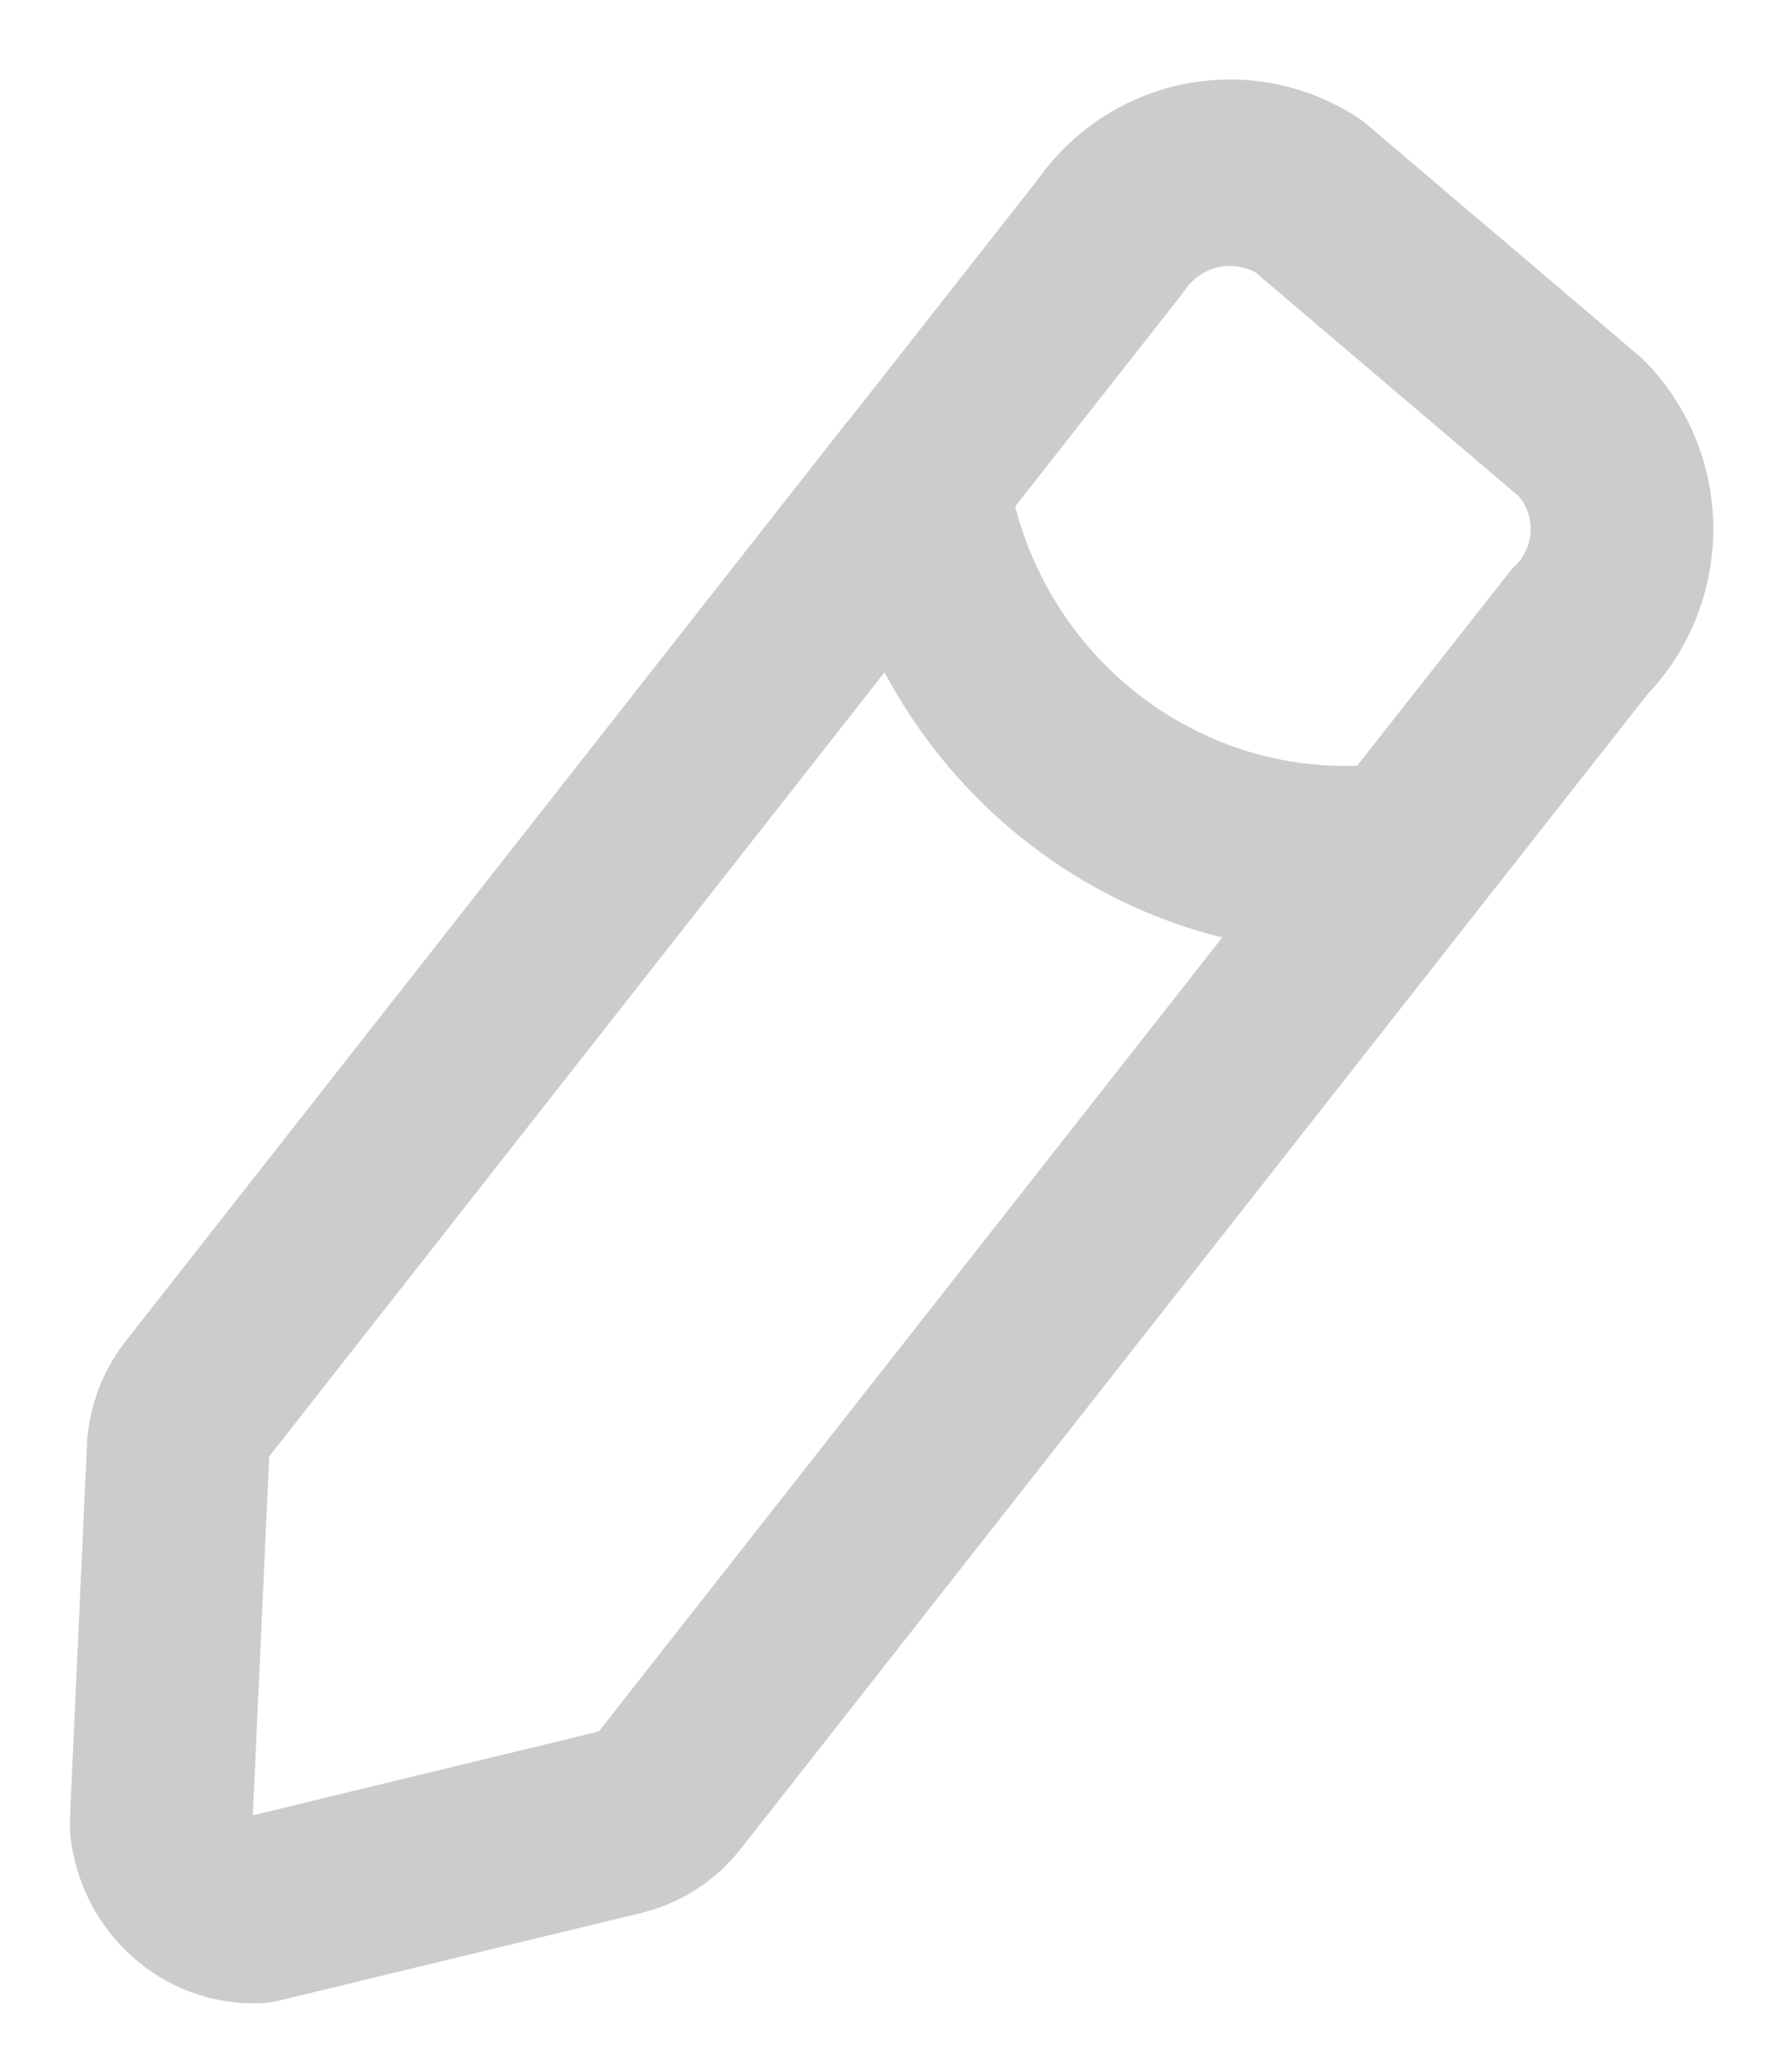 <svg width="12" height="14" viewBox="0 0 12 14" fill="none" xmlns="http://www.w3.org/2000/svg">
<g clip-path="url(#clip0_290_2164)">
<path d="M6.679 3.653C6.893 3.381 6.85 2.985 6.584 2.767C6.318 2.549 5.93 2.593 5.716 2.865L6.679 3.653ZM1.345 9.44L1.812 9.852C1.817 9.846 1.822 9.84 1.826 9.834L1.345 9.44ZM1.204 9.791L0.588 9.75L0.588 9.762L1.204 9.791ZM1.089 12.331L0.472 12.302C0.471 12.333 0.472 12.364 0.475 12.395L1.089 12.331ZM1.736 12.908L1.757 13.537C1.798 13.536 1.839 13.53 1.879 13.521L1.736 12.908ZM4.205 12.31L4.347 12.924L4.357 12.921L4.205 12.31ZM4.522 12.105L4.998 12.506L5.003 12.5L4.522 12.105ZM9.973 6.173C10.187 5.901 10.144 5.505 9.878 5.287C9.612 5.069 9.224 5.113 9.01 5.384L9.973 6.173ZM5.719 2.864C5.506 3.136 5.548 3.532 5.814 3.75C6.08 3.968 6.469 3.924 6.682 3.653L5.719 2.864ZM7.507 1.595L7.989 1.99C7.997 1.979 8.004 1.969 8.012 1.958L7.507 1.595ZM8.848 1.327L9.242 0.842C9.223 0.826 9.202 0.81 9.181 0.796L8.848 1.327ZM10.688 2.891L11.125 2.446C11.112 2.432 11.098 2.419 11.083 2.406L10.688 2.891ZM10.681 4.267L10.249 3.817C10.231 3.834 10.215 3.853 10.2 3.872L10.681 4.267ZM9.01 5.384C8.797 5.656 8.84 6.052 9.106 6.27C9.371 6.488 9.76 6.444 9.973 6.173L9.01 5.384ZM6.811 3.165C6.76 2.821 6.446 2.584 6.109 2.636C5.772 2.687 5.54 3.008 5.59 3.352L6.811 3.165ZM9.575 6.403C9.913 6.356 10.149 6.038 10.103 5.694C10.057 5.349 9.747 5.107 9.409 5.154L9.575 6.403ZM5.716 2.865L0.863 9.046L1.826 9.834L6.679 3.653L5.716 2.865ZM0.877 9.029C0.707 9.231 0.605 9.484 0.588 9.75L1.82 9.832C1.819 9.839 1.817 9.846 1.812 9.852L0.877 9.029ZM0.588 9.762L0.472 12.302L1.705 12.36L1.821 9.82L0.588 9.762ZM0.475 12.395C0.542 13.06 1.102 13.559 1.757 13.537L1.716 12.278C1.714 12.278 1.711 12.277 1.711 12.277C1.71 12.277 1.709 12.276 1.707 12.275C1.706 12.273 1.705 12.272 1.704 12.271C1.704 12.271 1.703 12.269 1.703 12.266L0.475 12.395ZM1.879 13.521L4.347 12.924L4.063 11.697L1.594 12.295L1.879 13.521ZM4.357 12.921C4.608 12.856 4.833 12.711 4.998 12.506L4.046 11.704C4.048 11.702 4.05 11.7 4.053 11.7L4.357 12.921ZM5.003 12.5L9.973 6.173L9.01 5.384L4.04 11.711L5.003 12.5ZM6.682 3.653L7.989 1.99L7.026 1.201L5.719 2.864L6.682 3.653ZM8.012 1.958C8.126 1.792 8.348 1.748 8.515 1.857L9.181 0.796C8.457 0.323 7.497 0.515 7.002 1.233L8.012 1.958ZM8.453 1.811L10.293 3.375L11.083 2.406L9.242 0.842L8.453 1.811ZM10.252 3.336C10.314 3.4 10.349 3.486 10.348 3.577L11.583 3.584C11.585 3.157 11.42 2.747 11.125 2.446L10.252 3.336ZM10.348 3.577C10.348 3.667 10.312 3.753 10.249 3.817L11.113 4.717C11.411 4.418 11.58 4.01 11.583 3.584L10.348 3.577ZM10.2 3.872L9.01 5.384L9.973 6.173L11.162 4.661L10.2 3.872ZM5.59 3.352C5.878 5.31 7.653 6.669 9.575 6.403L9.409 5.154C8.156 5.328 6.998 4.442 6.811 3.165L5.59 3.352Z" fill="#CCCCCC"/>
</g>
<defs>
<clipPath id="clip0_290_2164">
<rect width="12" height="14" fill="white"/>
</clipPath>
</defs>
</svg>
